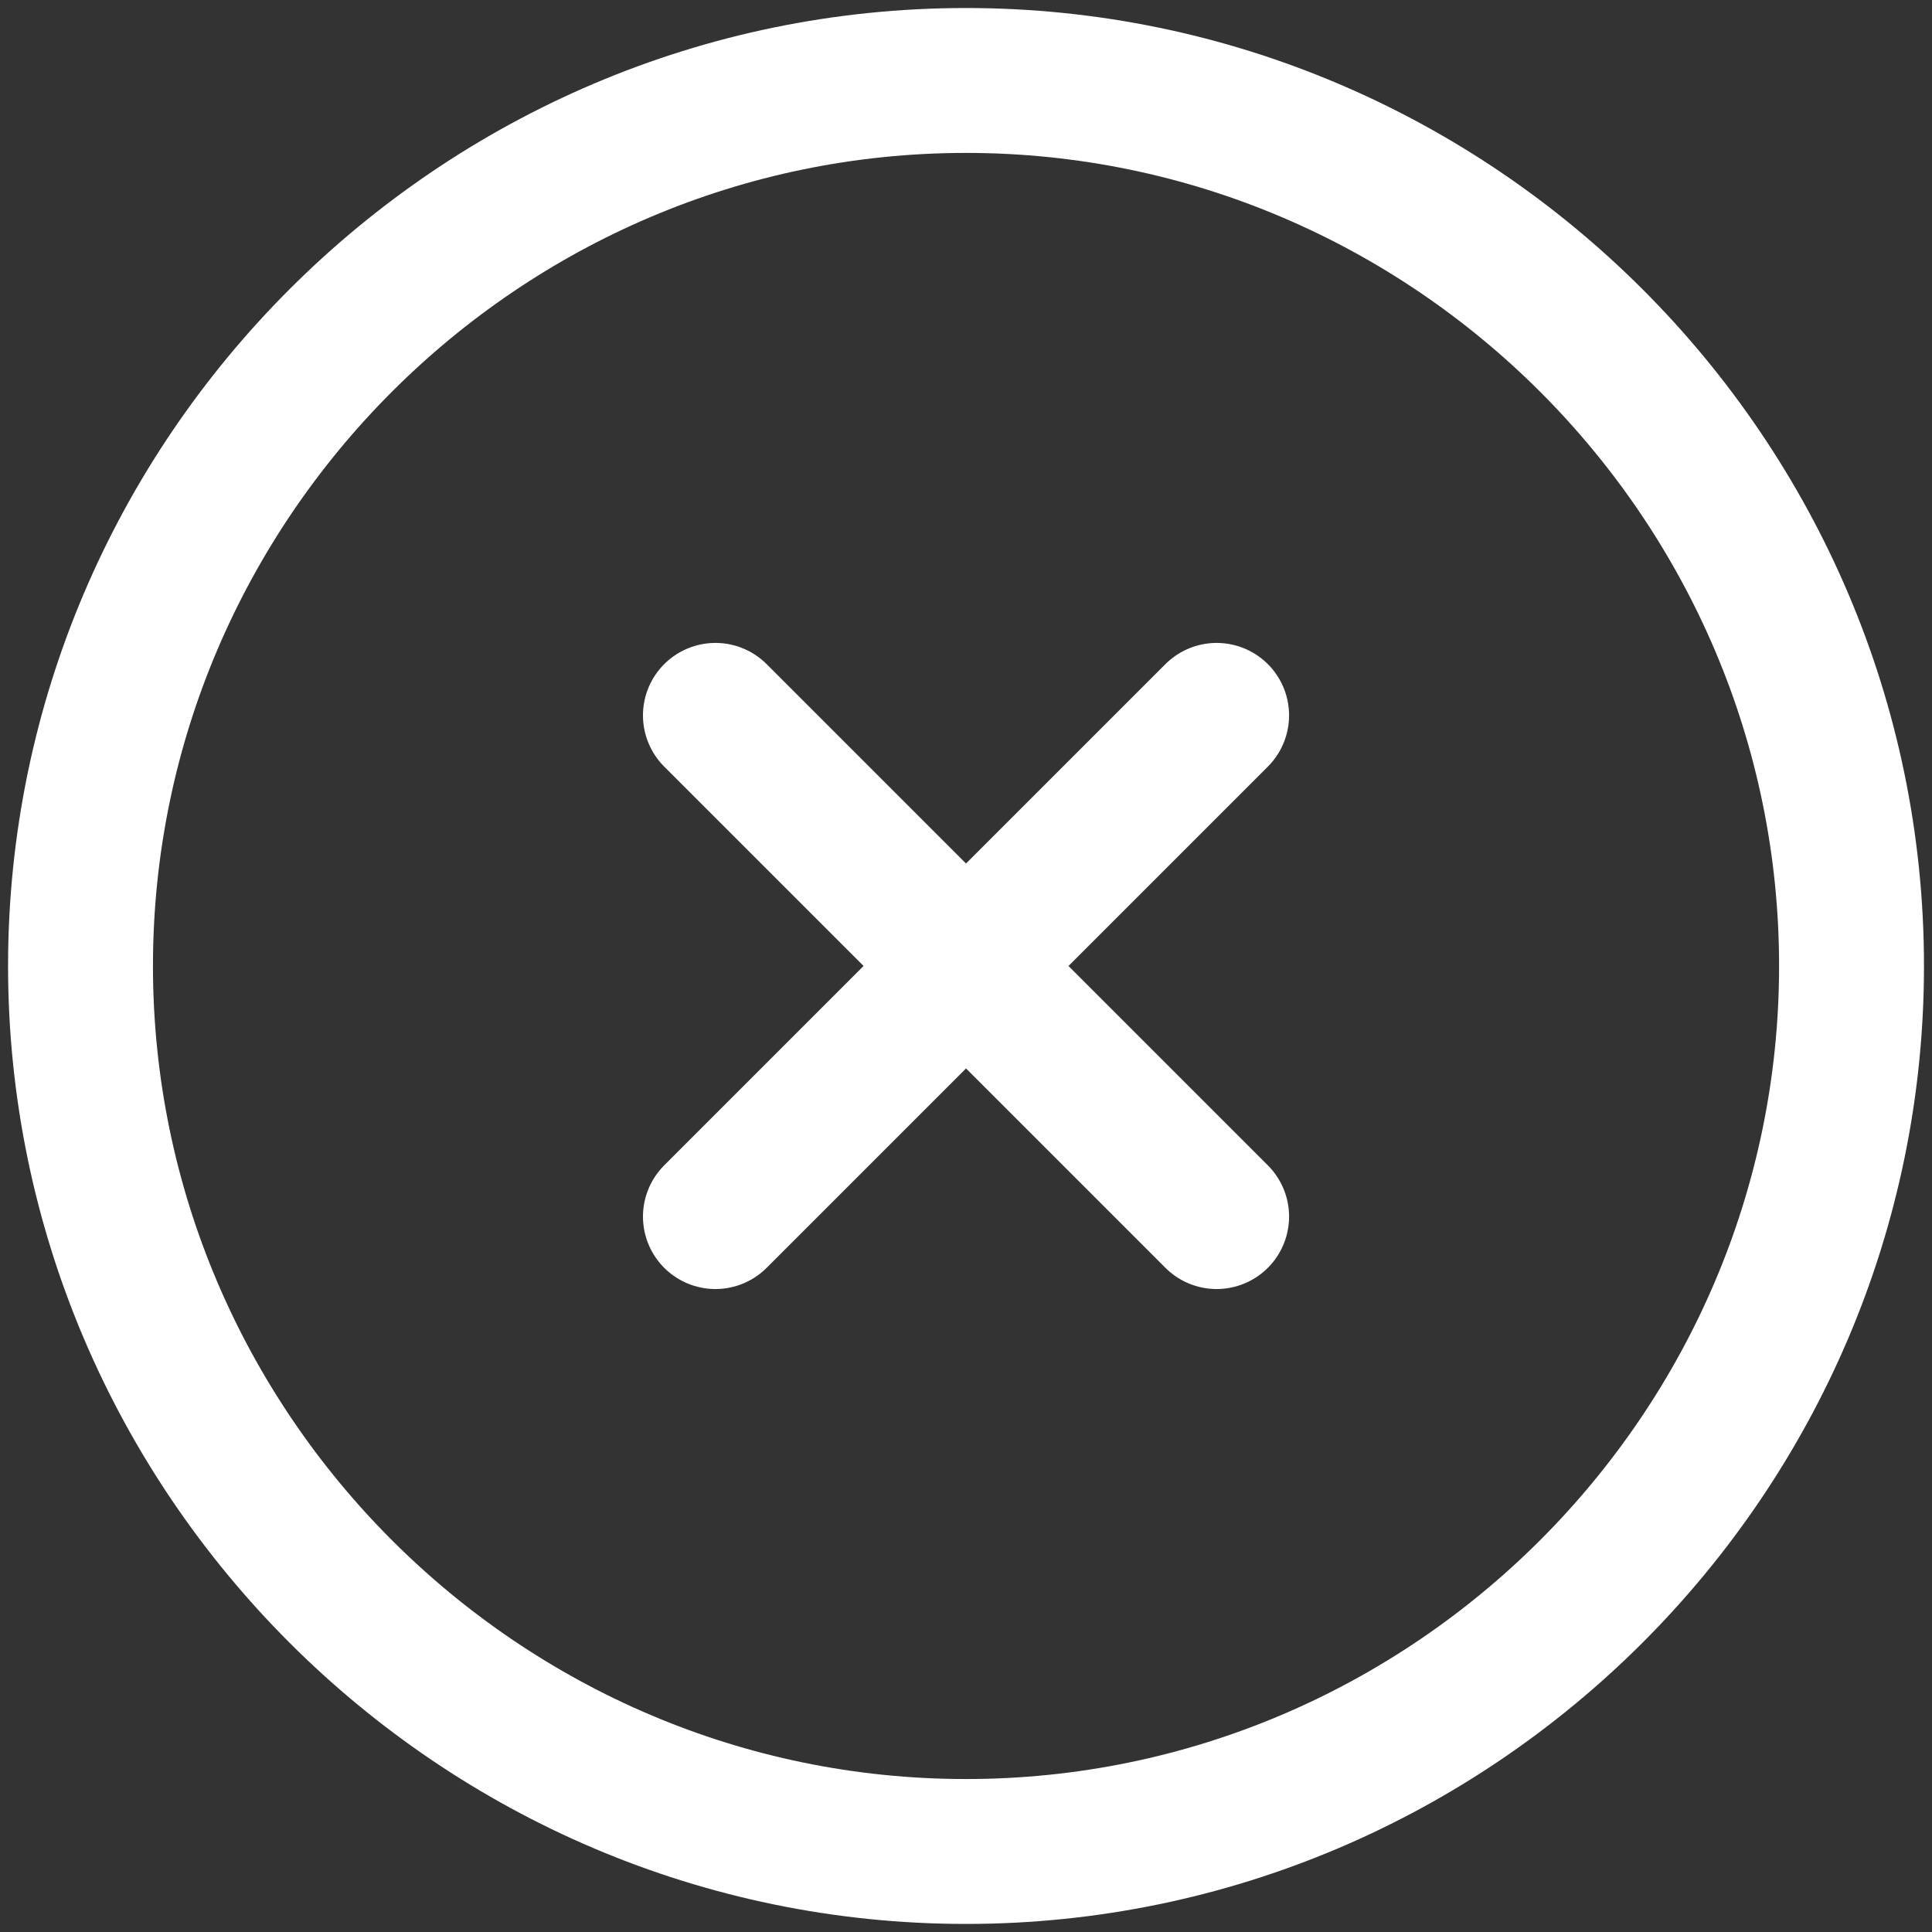 <svg width="40" height="40" viewBox="0 0 40 40" fill="none" xmlns="http://www.w3.org/2000/svg">
<rect x="0" y="0" width="40" height="40" fill="#333333" stroke="none"/>
<path d="M14.812 25.188L25.189 14.811M25.189 25.188L14.812 14.811M20 38.333C30.084 38.333 38.334 30.083 38.334 19.999C38.334 9.916 30.084 1.666 20 1.666C9.917 1.666 1.667 9.916 1.667 19.999C1.667 30.083 9.917 38.333 20 38.333Z" stroke="white" stroke-width="3" stroke-linecap="round" stroke-linejoin="round"/>
</svg>
